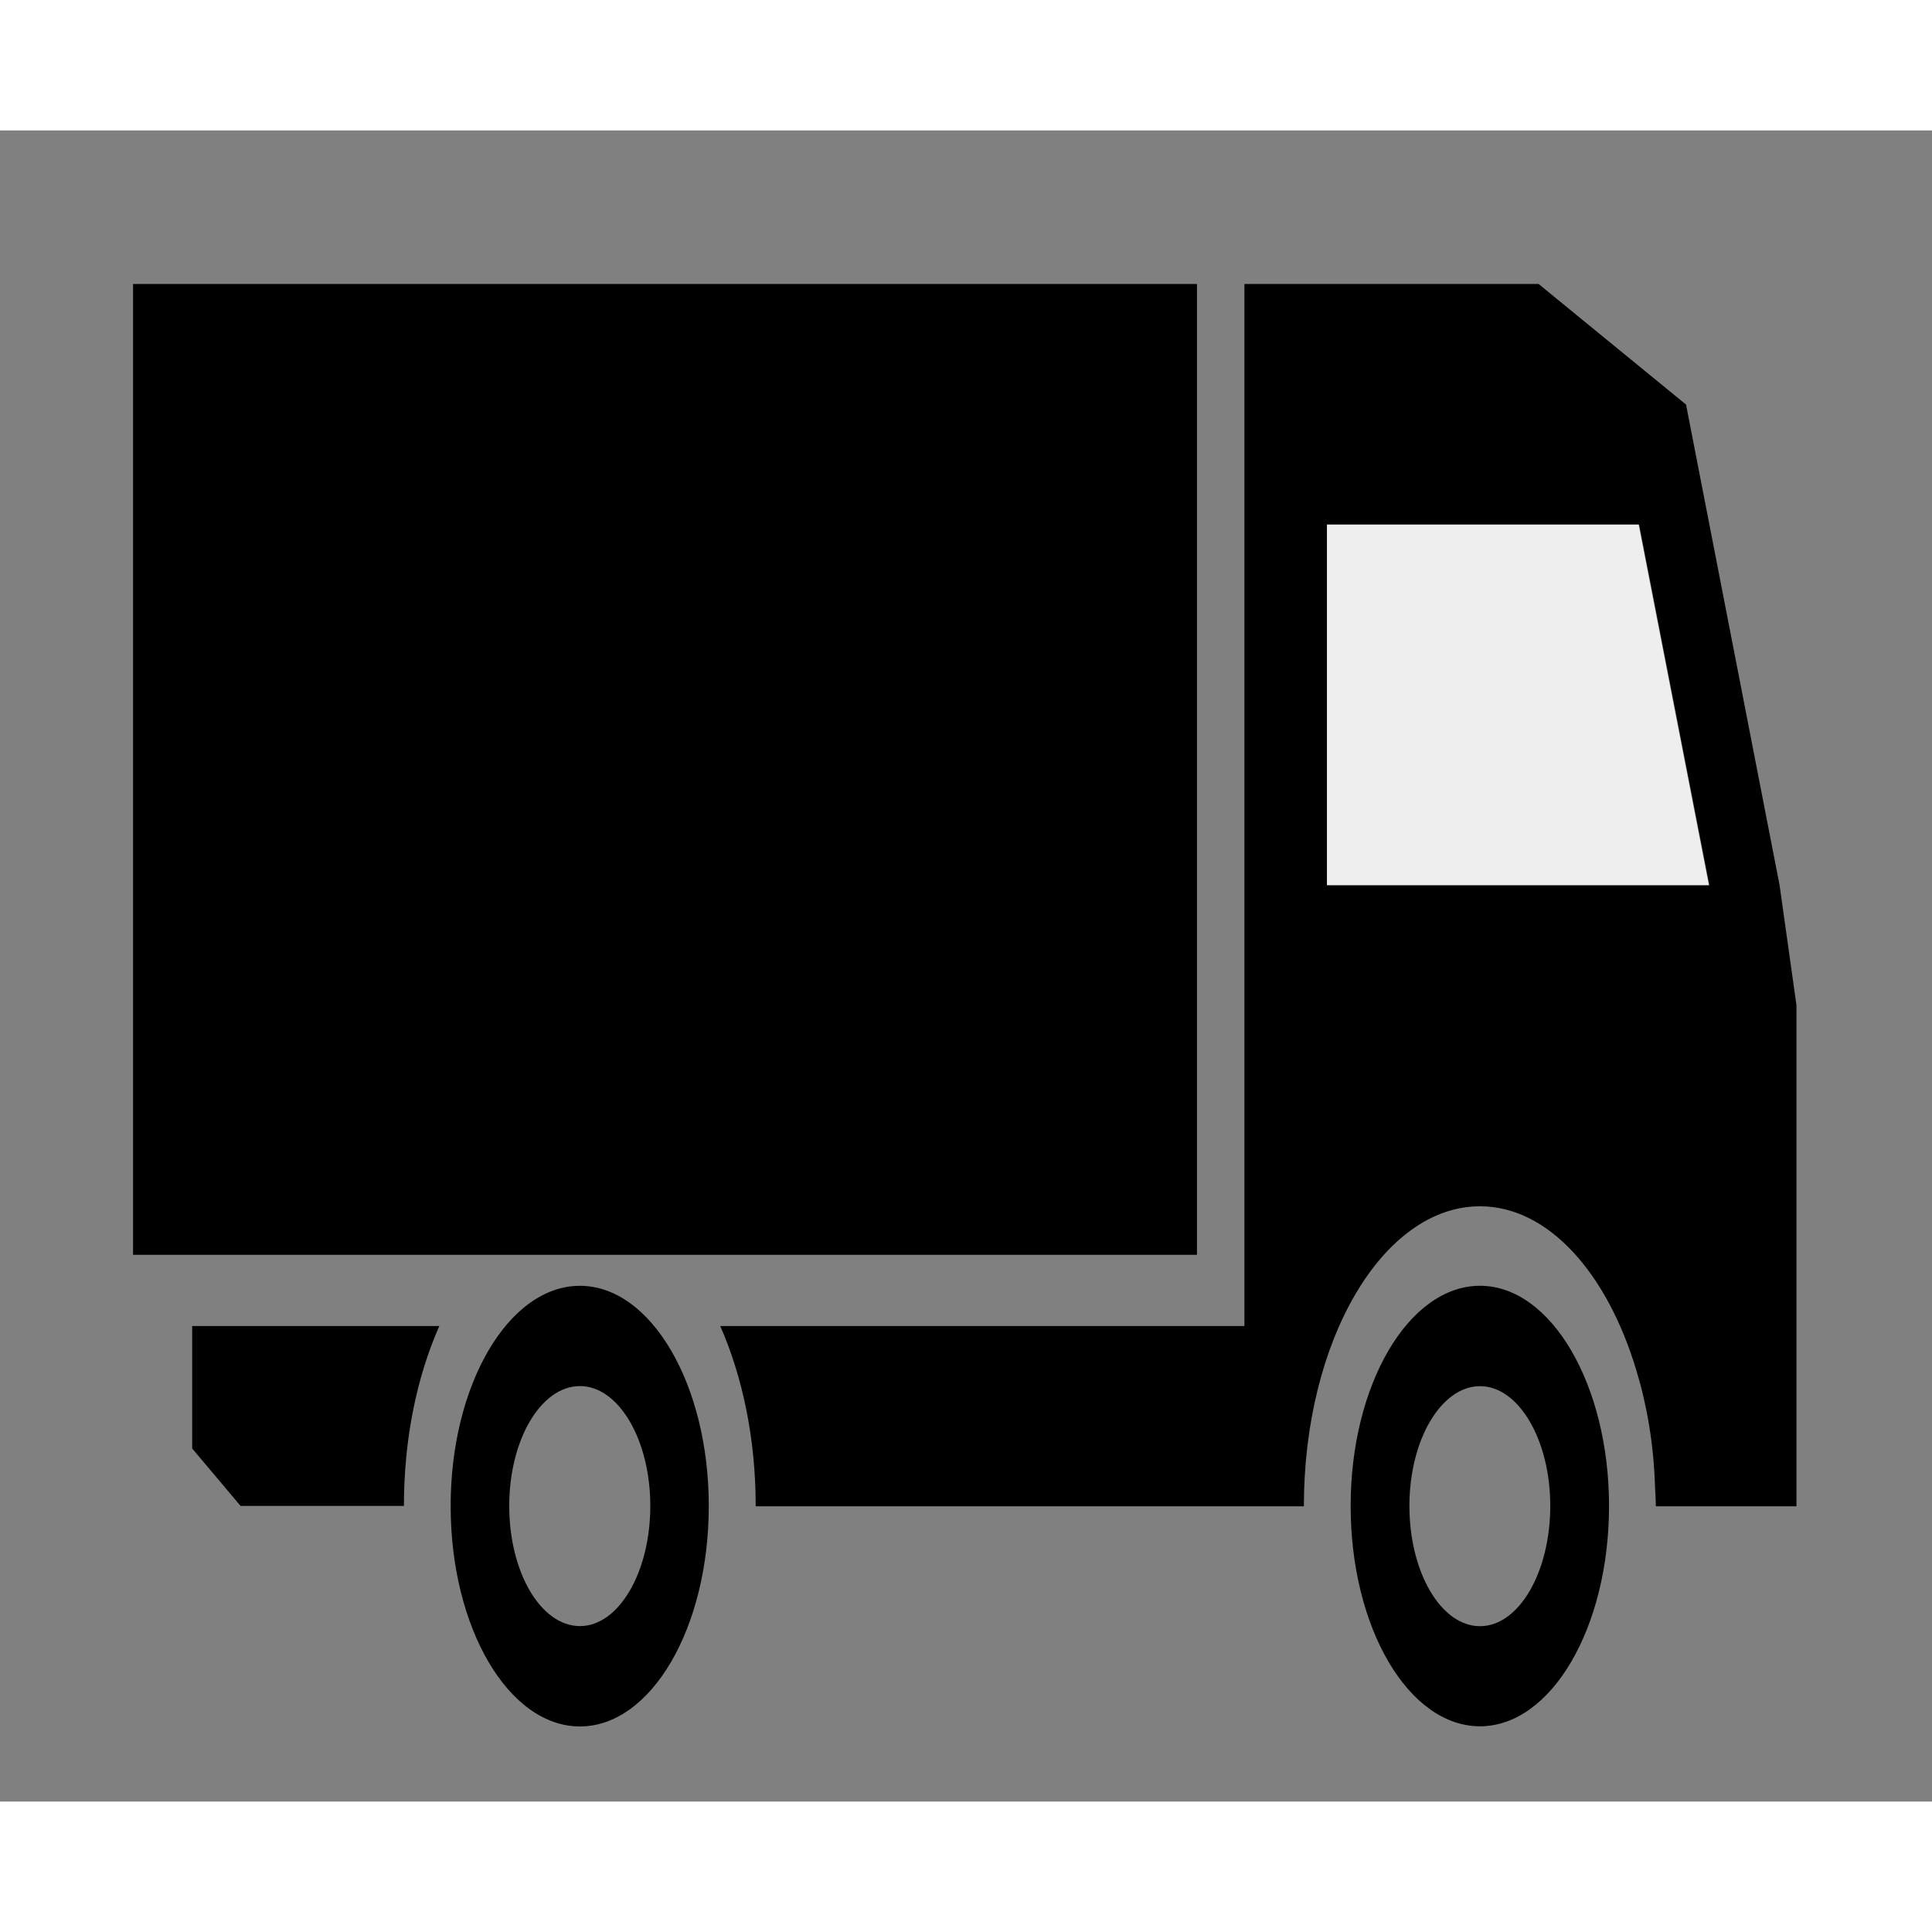 <?xml version="1.0" encoding="UTF-8" standalone="no"?>
<svg
   version="1.1"
   x="0px"
   y="0px"
   viewBox="-11.75 -10.014 126 108.985"
   enable-background="new -11.75 -10.014 126 108.985"
   width="14px"
   height="14px"
   iconlicense="CC0"
   icongroup="vehicle"
   wikicommons="https://upload.wikimedia.org/wikipedia/commons/8/8c/Cargo_Truck.svg"
   sodipodi:docname="cargo-truck-black.svg"
   xml:space="preserve"
   id="svg14"
   inkscape:version="1.1.1 (3bf5ae0d25, 2021-09-20)"
   xmlns:inkscape="http://www.inkscape.org/namespaces/inkscape"
   xmlns:sodipodi="http://sodipodi.sourceforge.net/DTD/sodipodi-0.dtd"
   xmlns="http://www.w3.org/2000/svg"
   xmlns:svg="http://www.w3.org/2000/svg"><rect x="-11.75" y="-10.014" width="126" height="108.985" fill="#808080" stroke="none"/><defs
   id="defs18" /><sodipodi:namedview
   id="namedview16"
   pagecolor="#ffffff"
   bordercolor="#666666"
   borderopacity="1.0"
   inkscape:pageshadow="2"
   inkscape:pageopacity="0.0"
   inkscape:pagecheckerboard="0"
   showgrid="false"
   inkscape:zoom="51.928571"
   inkscape:cx="8.3383769"
   inkscape:cy="5.2283356"
   inkscape:window-width="1920"
   inkscape:window-height="1056"
   inkscape:window-x="0"
   inkscape:window-y="0"
   inkscape:window-maximized="1"
   inkscape:current-layer="svg14" />
  <path
   style="fill:#000000;stroke-width:1.439"
   d="M 0.783,67.957 H 16.901 c -1.448,3.281 -2.308,7.3 -2.308,11.733 H 3.938 L 0.783,75.944 Z"
   id="path2" />
  <path
   style="fill:#000000;stroke-width:1.439"
   d="m 26.072,65.336 c -4.654,0 -8.432,6.444 -8.432,14.355 0,7.962 3.779,14.382 8.432,14.382 4.639,0 8.403,-6.418 8.403,-14.382 0,-7.913 -3.764,-14.355 -8.403,-14.355 z m 0,22.193 c -2.546,0 -4.611,-3.501 -4.611,-7.84 0,-4.312 2.065,-7.814 4.611,-7.814 2.524,0 4.589,3.501 4.589,7.814 0,4.339 -2.065,7.84 -4.589,7.84 z"
   id="path4" />
  <path
   style="fill:#000000;stroke-width:1.439"
   d="m 84.772,65.334 c -4.658,0 -8.436,6.453 -8.436,14.355 0,7.958 3.779,14.374 8.436,14.374 4.637,0 8.415,-6.416 8.415,-14.374 -0.001,-7.902 -3.779,-14.355 -8.415,-14.355 z m 0,22.201 c -2.533,0 -4.604,-3.499 -4.604,-7.846 0,-4.308 2.071,-7.808 4.604,-7.808 2.522,0 4.582,3.499 4.582,7.808 0,4.346 -2.06,7.846 -4.582,7.846 z"
   id="path6" />
  <path
   style="fill:#000000;stroke-width:1.439"
   d="M 104.31,39.211 98.209,7.864 88.594,0 H 69.408 v 67.957 h -34.186 c 1.443,3.292 2.313,7.3 2.313,11.759 H 73.285 c 0,-10.818 5.143,-19.567 11.487,-19.567 4.449,0 8.293,4.346 10.198,10.705 0.683,2.239 1.124,4.779 1.213,7.488 0.011,0.433 0.055,0.884 0.055,1.373 h 9.173 V 47.036 Z m -29.494,0 V 15.693 h 20.332 l 4.582,23.518 z"
   id="path8" />
  <polygon
   fill="#eeeeee"
   points="94.841,20.841 72.22,20.841 72.22,8.341 90.681,8.341 "
   id="polygon10"
   transform="matrix(1.101,0,0,1.881,-4.724,0)" />
  <rect
   x="-3.072"
   y="0"
   width="69.385"
   height="63.314"
   id="rect12"
   style="stroke-width:1.439" />
</svg>
